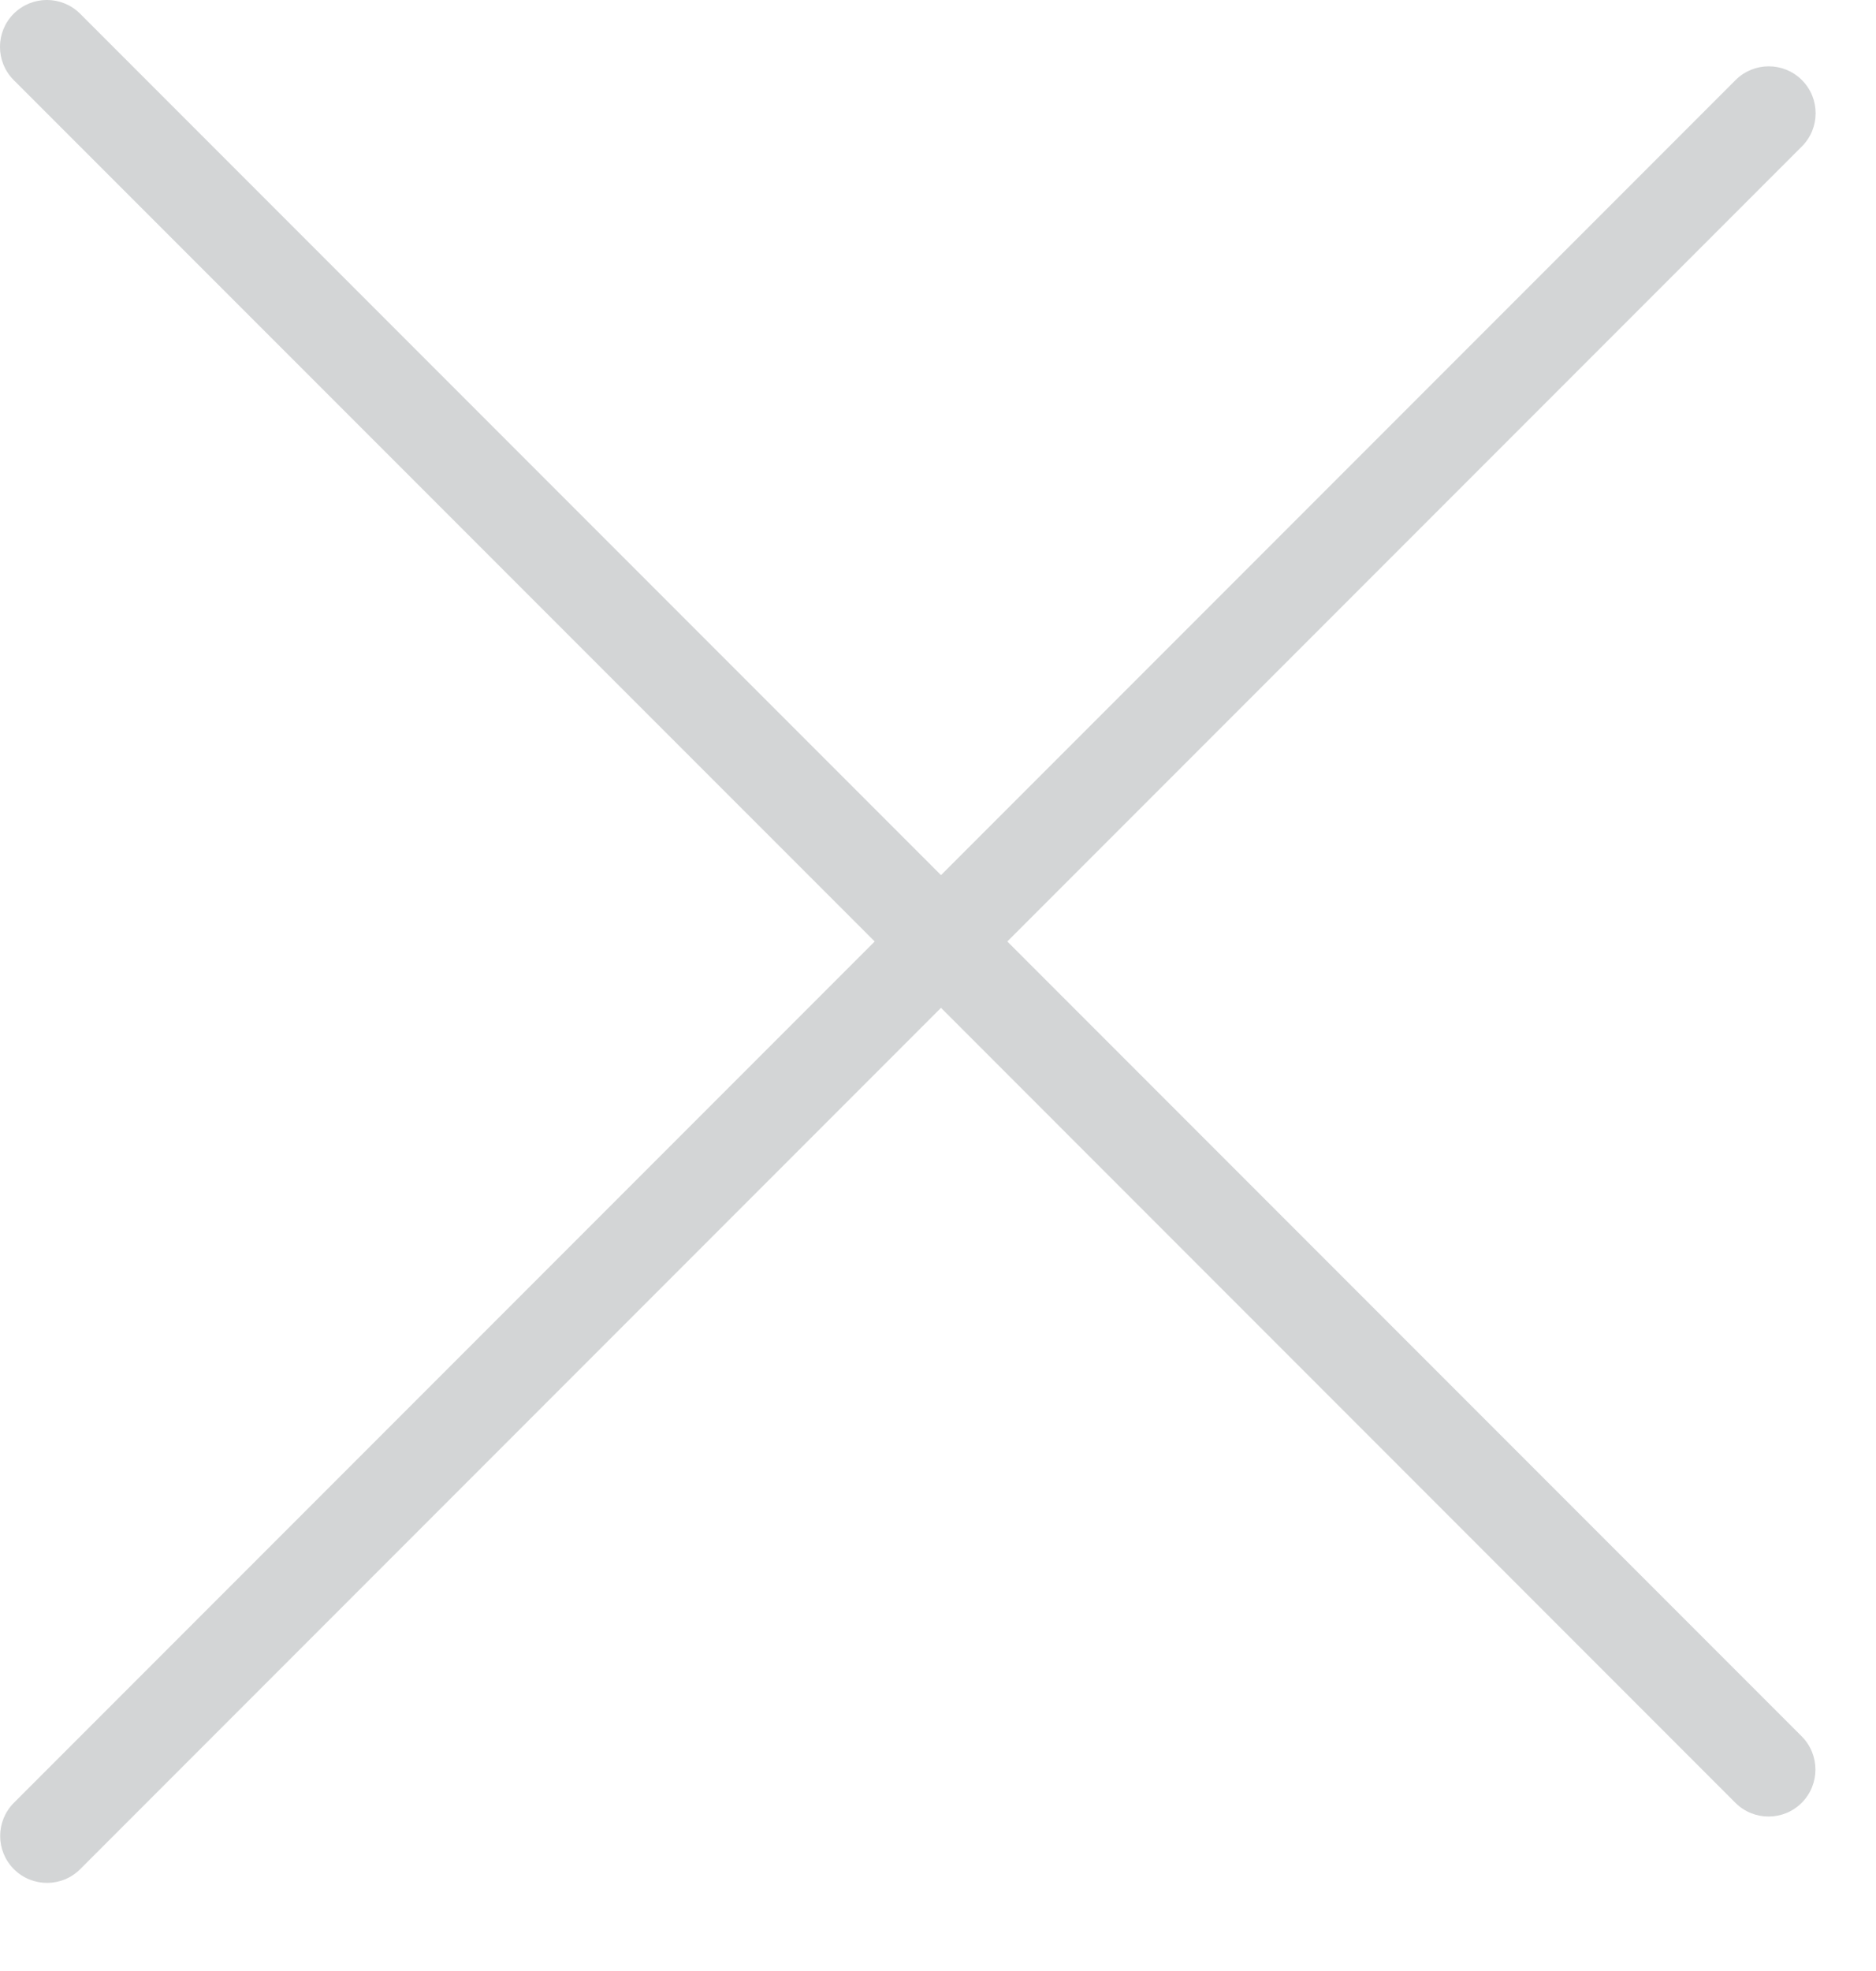 <svg width="20" height="21" viewBox="0 0 20 21" fill="none" xmlns="http://www.w3.org/2000/svg">
<path fill-rule="evenodd" clip-rule="evenodd" d="M19.208 18.5C19.403 18.696 19.403 19.012 19.208 19.208C19.013 19.403 18.696 19.403 18.501 19.208L10.032 10.738L0.855 19.915C0.66 20.11 0.343 20.11 0.148 19.915C-0.047 19.72 -0.047 19.403 0.148 19.208L9.325 10.031L0.146 0.853C-0.049 0.658 -0.049 0.341 0.146 0.146C0.342 -0.049 0.658 -0.049 0.854 0.146L10.032 9.324L18.503 0.853C18.698 0.658 19.015 0.658 19.21 0.853C19.405 1.048 19.405 1.365 19.21 1.56L10.739 10.031L19.208 18.5Z" fill="#D3D5D6"/>
</svg>
